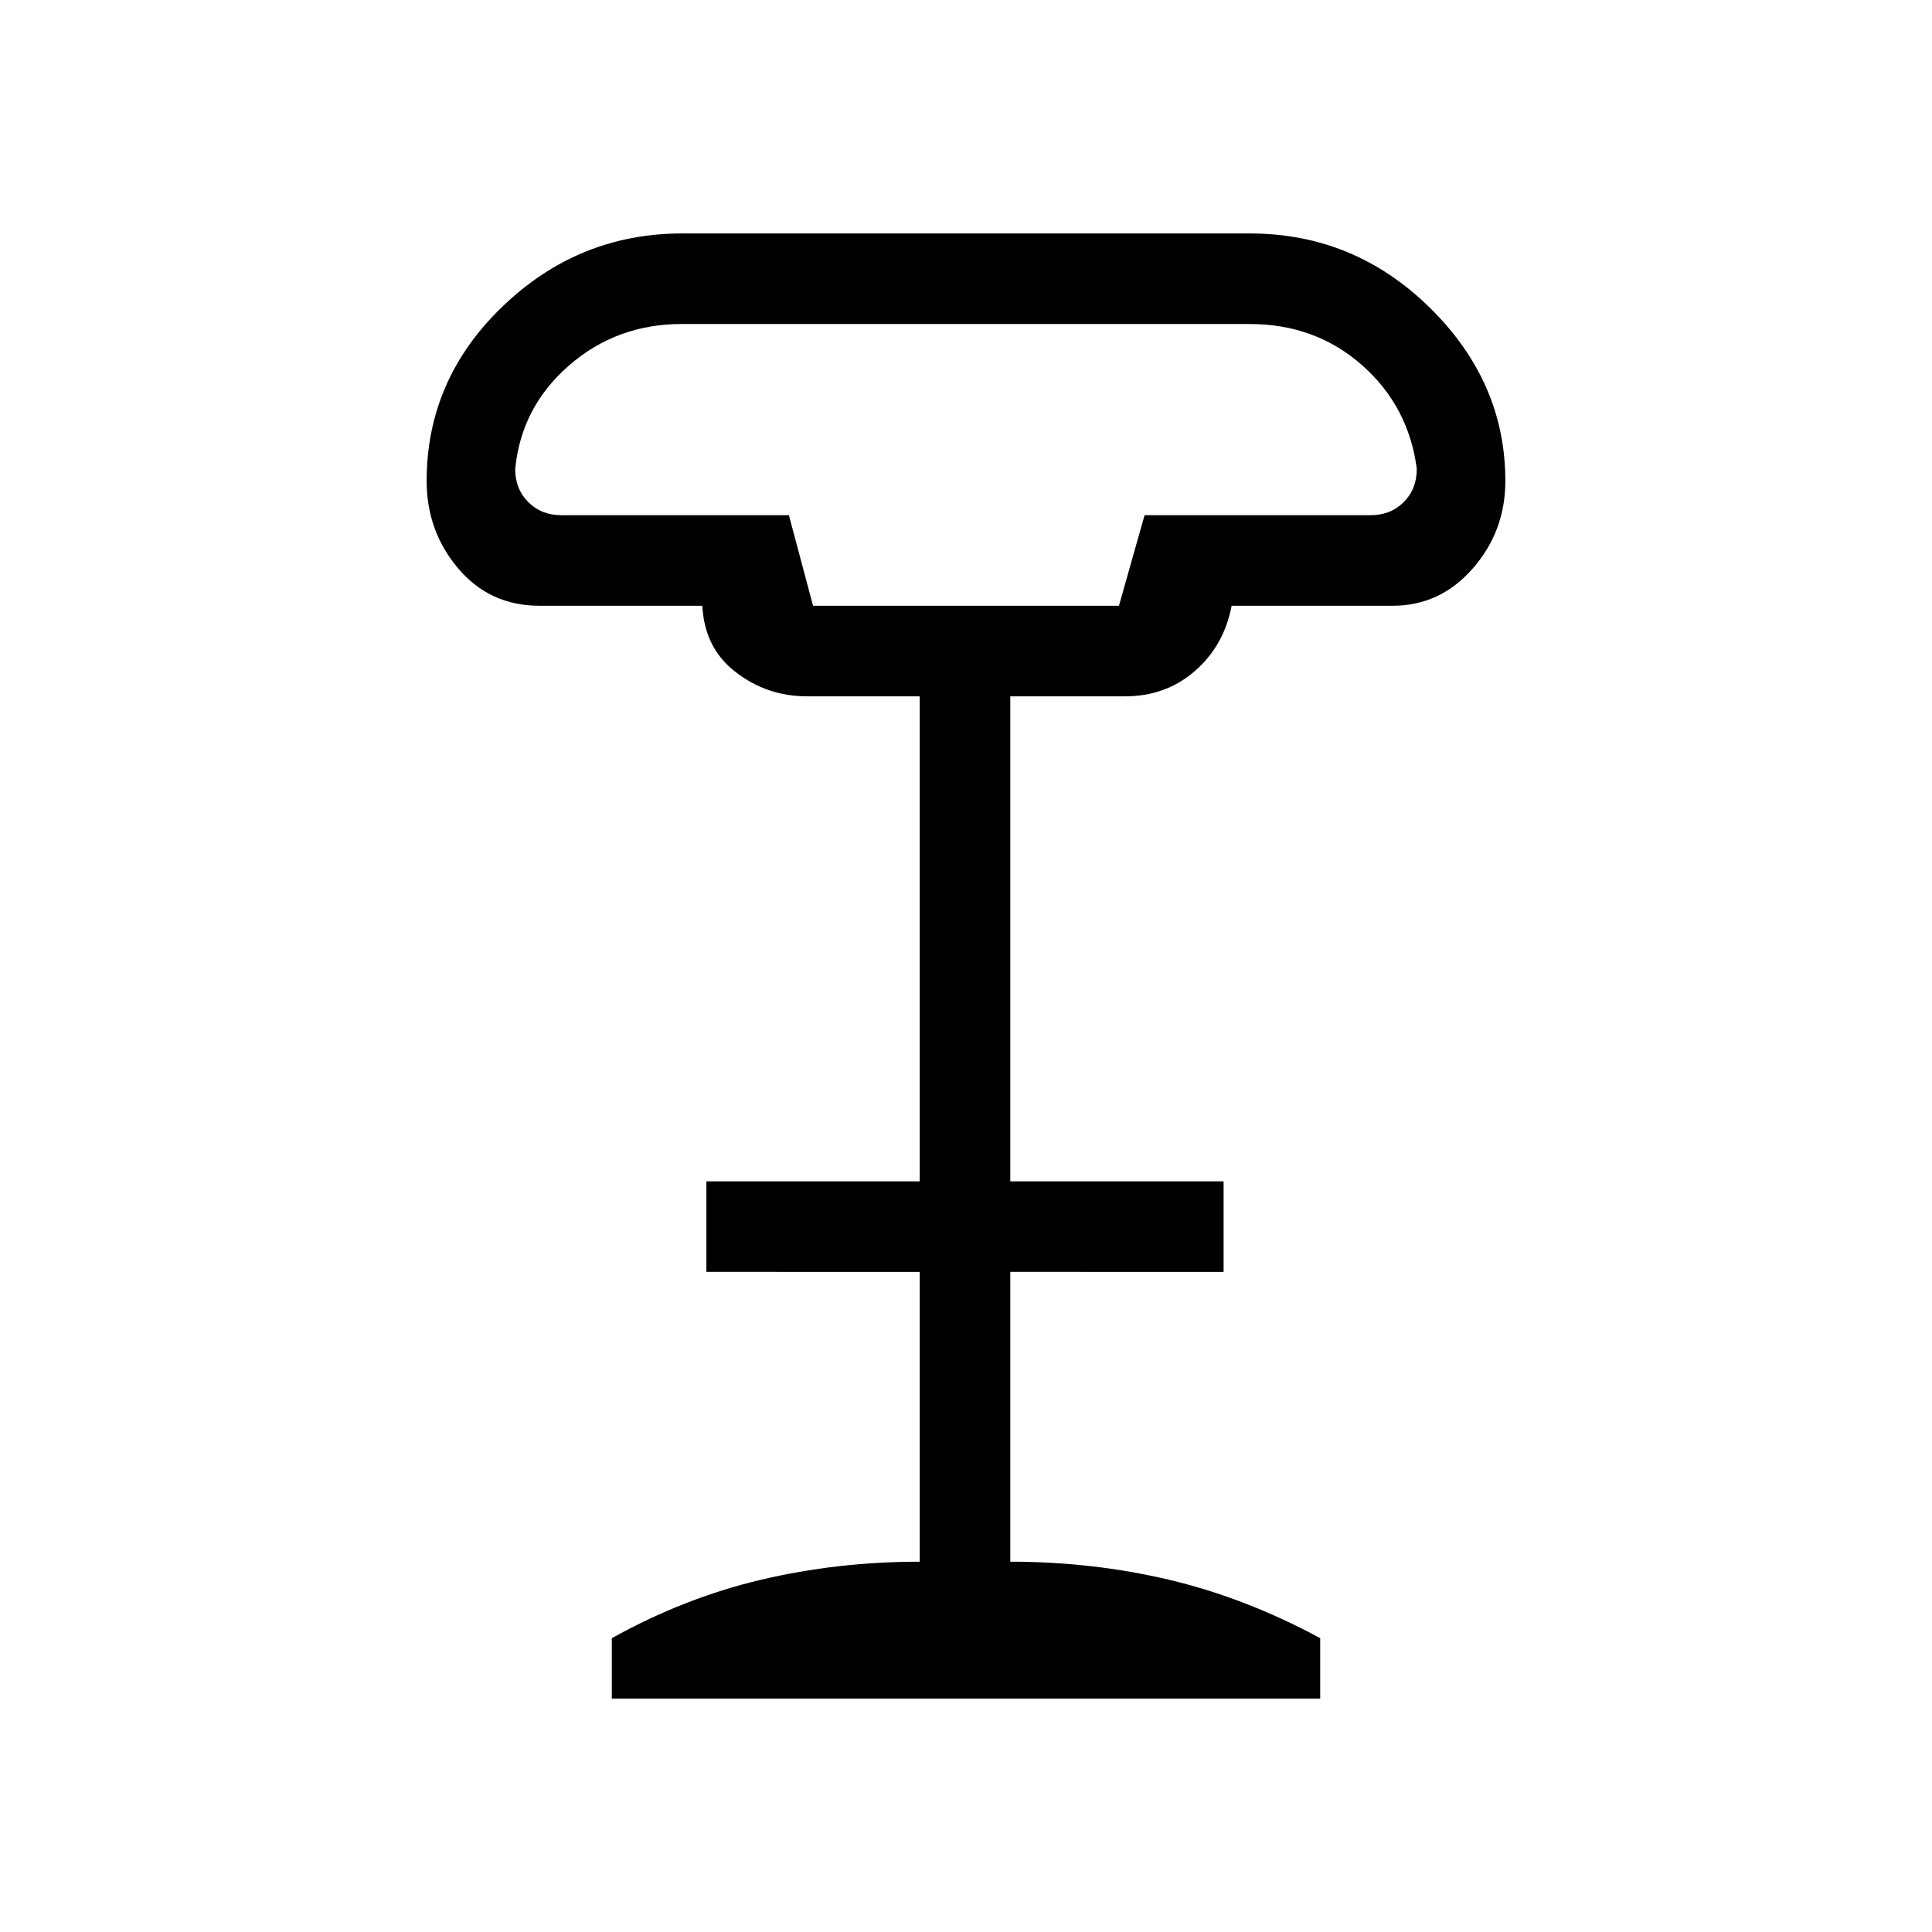 <svg xmlns="http://www.w3.org/2000/svg" height="20" viewBox="0 -960 960 960" width="20"><path d="M404-659h152l12.73-45H681q10 0 16.5-6.5T704-727q-4-31.01-27.17-51.51Q653.67-799 620.94-799H338.72q-32.32 0-56.02 20.64Q259-757.71 256-727q0 10 6.5 16.5T279-704h113l12 45ZM304-116v-30q36-20 74-29t79-9v-144H351v-45h106v-241h-56q-19.8 0-35.4-12-15.6-12-16.6-33h-81q-24.6 0-40.3-18.51Q212-696.03 212-721q0-50.49 37.75-86.75Q287.5-844 339-844h282q51.92 0 89.46 36.89Q748-770.22 748-721q0 24.97-16.2 43.49Q715.6-659 692-659h-80q-3.82 19.87-18.28 32.44Q579.27-614 559-614h-57v241h106v45H502v144q41 0 79 9t75 29v30H304Zm100-543h152-152Z"/></svg>